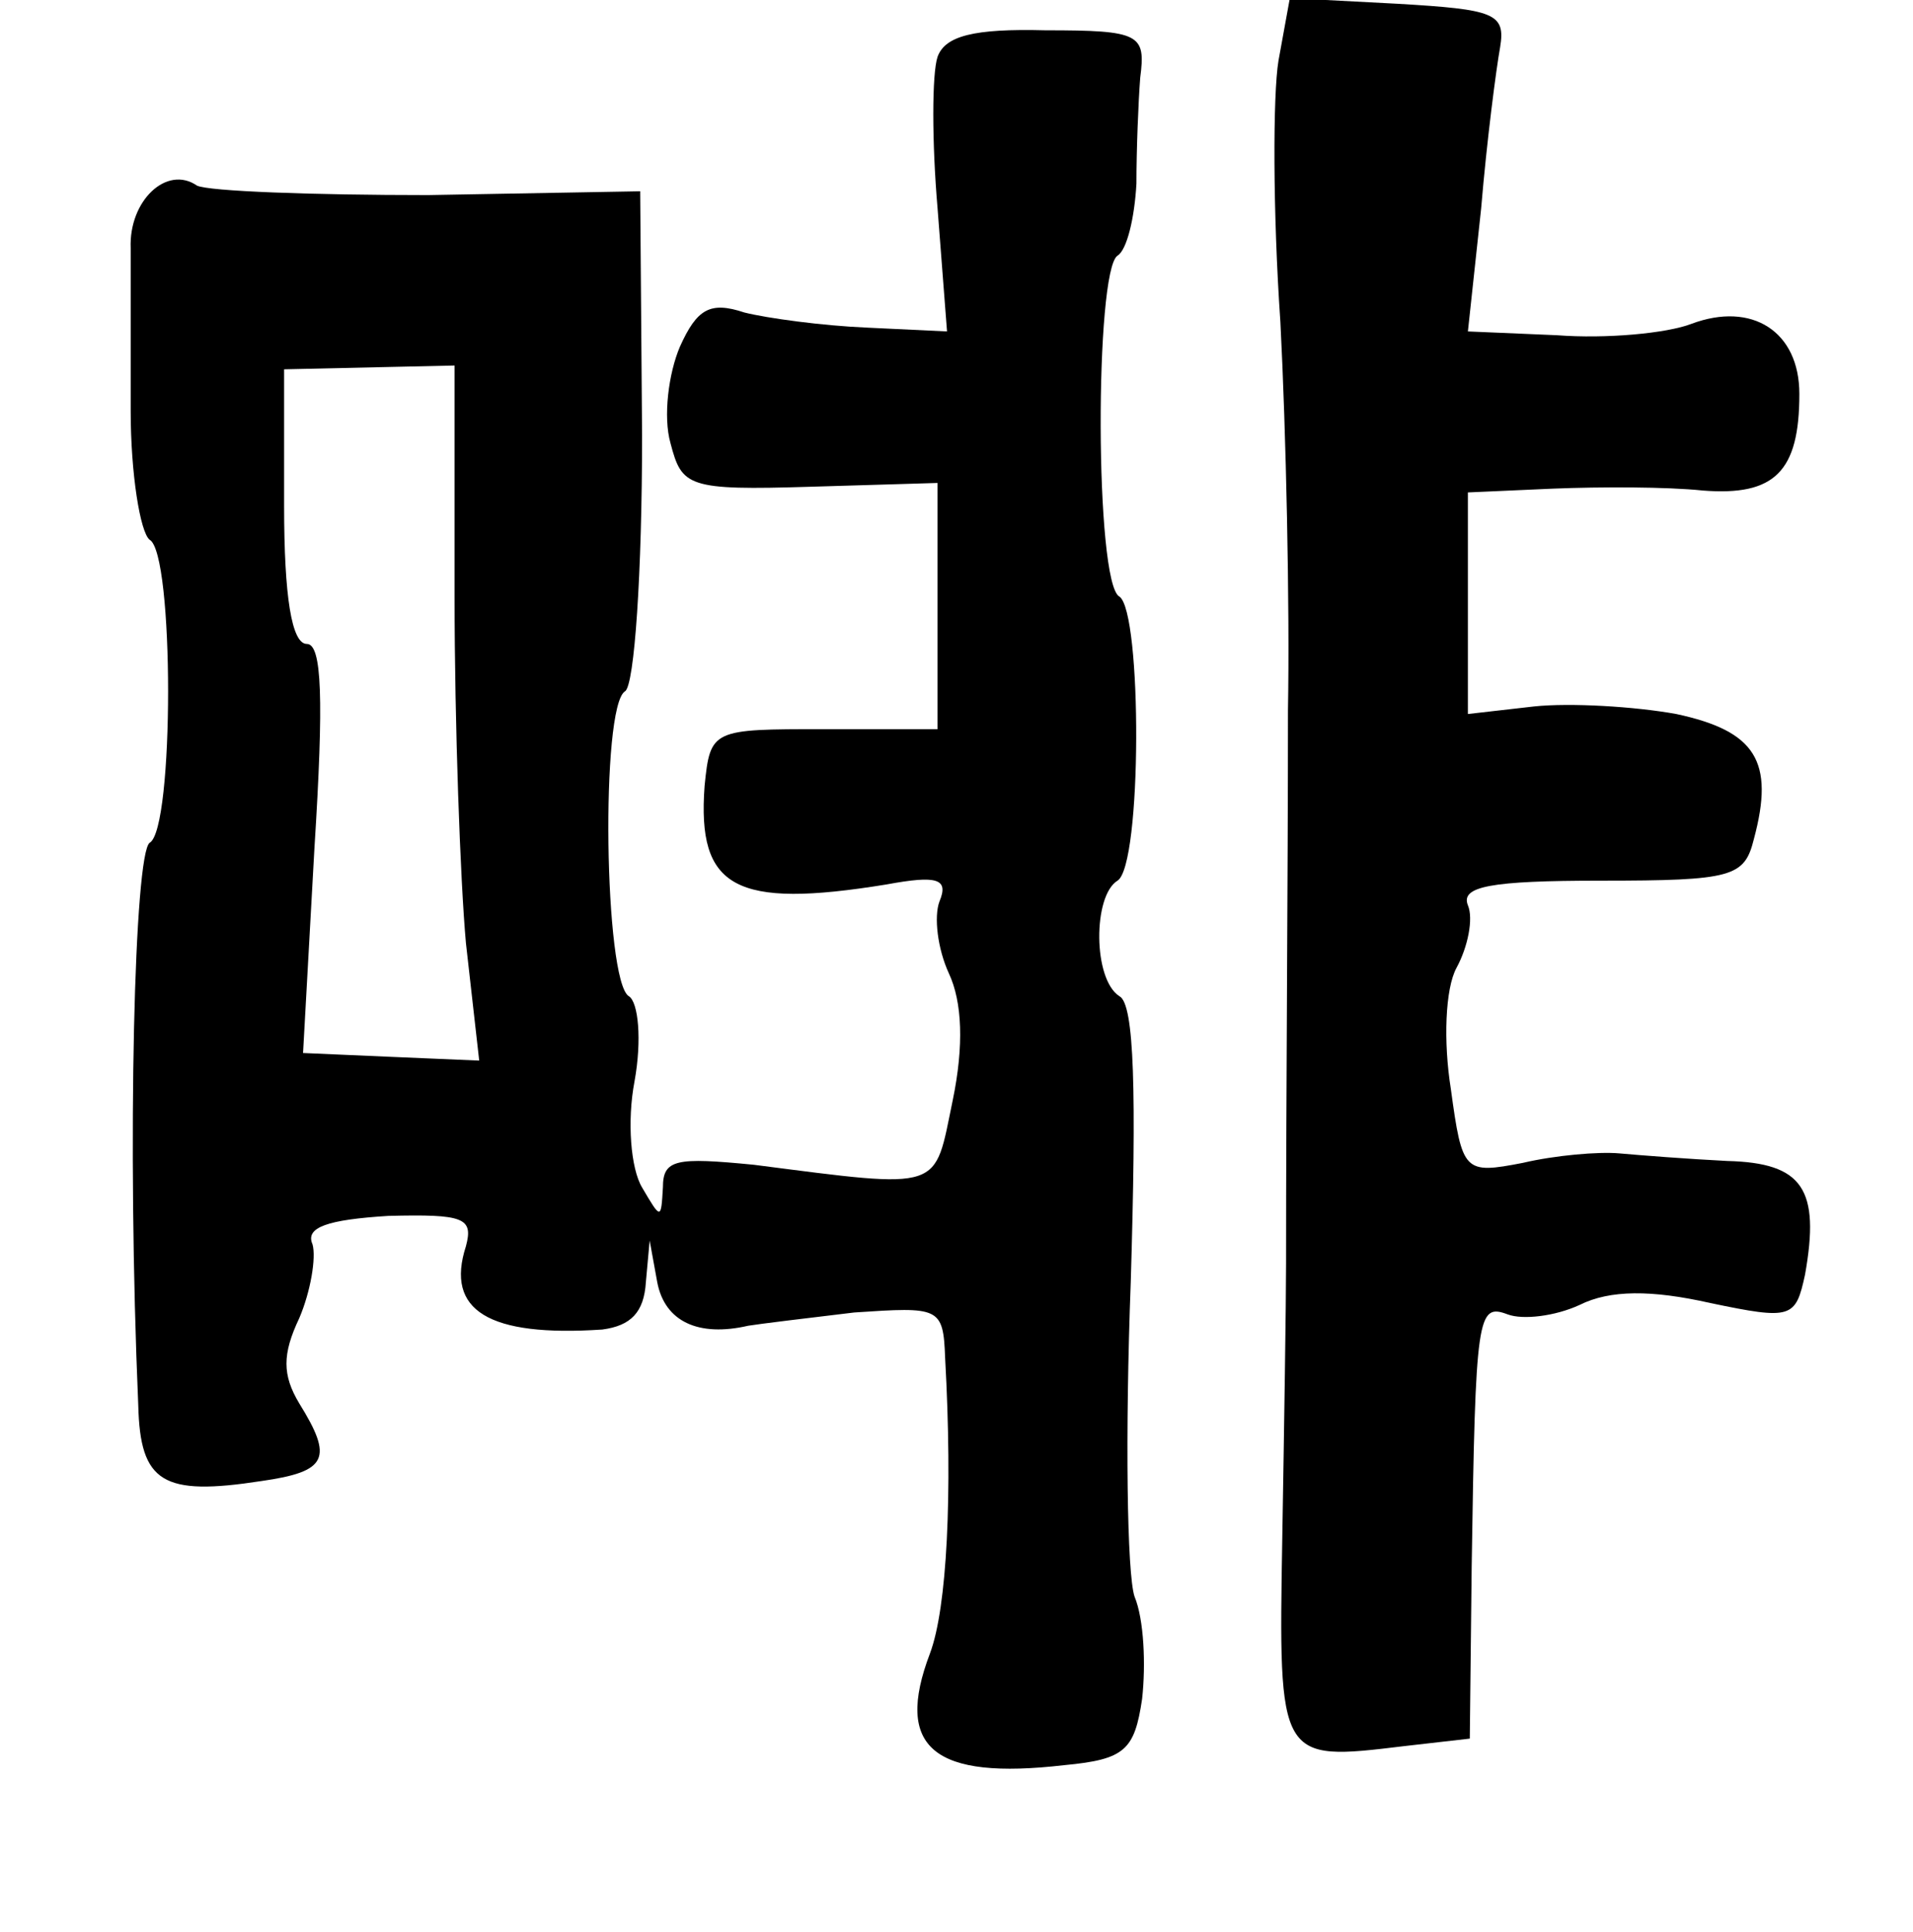 <?xml version="1.0" standalone="no"?>
<!DOCTYPE svg PUBLIC "-//W3C//DTD SVG 20010904//EN"
 "http://www.w3.org/TR/2001/REC-SVG-20010904/DTD/svg10.dtd">
<svg version="1.0" xmlns="http://www.w3.org/2000/svg"
 width="101pt" height="102pt" viewBox="0 0 101 102"
 preserveAspectRatio="xMidYMid meet">
<g transform="translate(0,102) scale(0.1,-0.1)"
fill="#000000" stroke="none">
<path d="M675 988 c-3 -18 -3 -80 1 -138 3 -58 5 -150 4 -205 0 -92 -1 -197
-1 -292 0 -21 -1 -86 -2 -145 -2 -118 -2 -118 64 -110 l35 4 1 91 c2 133 3
139 19 133 8 -3 25 -1 38 5 16 8 38 8 69 1 43 -9 45 -8 50 15 8 45 -1 59 -41
60 -20 1 -46 3 -57 4 -11 1 -34 -1 -51 -5 -31 -6 -32 -5 -38 39 -4 25 -3 53 3
64 6 11 9 26 6 33 -4 10 12 13 70 13 70 0 76 2 81 22 11 41 1 57 -41 66 -22 4
-56 6 -75 4 l-35 -4 0 58 0 59 45 2 c25 1 60 1 79 -1 38 -3 51 10 51 51 0 33
-25 49 -57 37 -13 -5 -45 -8 -71 -6 l-47 2 7 65 c3 36 8 74 10 85 3 18 -3 20
-54 23 l-57 3 -6 -33z"/>
<path d="M495 990 c-3 -9 -3 -45 0 -80 l5 -65 -42 2 c-24 1 -53 5 -65 8 -18 6
-25 2 -34 -18 -6 -14 -9 -37 -5 -51 6 -23 9 -25 74 -23 l67 2 0 -65 0 -65 -60
0 c-59 0 -60 0 -63 -30 -4 -54 16 -65 96 -52 27 5 33 3 28 -9 -3 -8 -1 -25 5
-38 7 -15 8 -38 2 -67 -10 -48 -4 -47 -105 -34 -41 4 -48 3 -48 -12 -1 -17 -1
-17 -11 0 -6 10 -8 35 -4 56 4 22 2 42 -3 45 -13 8 -15 153 -2 161 5 3 9 63 9
135 l-1 129 -112 -2 c-61 0 -116 2 -122 5 -16 11 -36 -8 -35 -33 0 -13 0 -52
0 -86 0 -33 5 -64 10 -68 13 -7 13 -153 0 -160 -8 -6 -12 -157 -6 -297 1 -41
13 -48 65 -40 35 5 38 12 20 41 -9 15 -9 26 0 45 6 14 9 32 7 39 -4 9 8 13 40
15 40 1 45 -1 41 -16 -11 -34 12 -48 72 -44 15 2 22 9 23 25 l2 22 4 -22 c4
-21 22 -29 48 -23 6 1 31 4 56 7 45 3 47 3 48 -24 4 -72 1 -132 -8 -156 -19
-50 2 -67 71 -59 32 3 37 8 41 35 2 18 1 42 -4 54 -4 12 -5 86 -2 166 3 100 2
147 -6 151 -14 9 -14 53 -1 61 13 8 13 142 1 150 -13 7 -13 172 -1 180 5 3 9
20 10 38 0 18 1 43 2 56 3 23 0 25 -50 25 -38 1 -53 -3 -57 -14z m-255 -285
c0 -67 3 -150 6 -183 l7 -62 -47 2 -46 2 6 108 c5 79 4 108 -4 108 -8 0 -12
25 -12 73 l0 72 45 1 45 1 0 -122z"/>
</g>
</svg>
